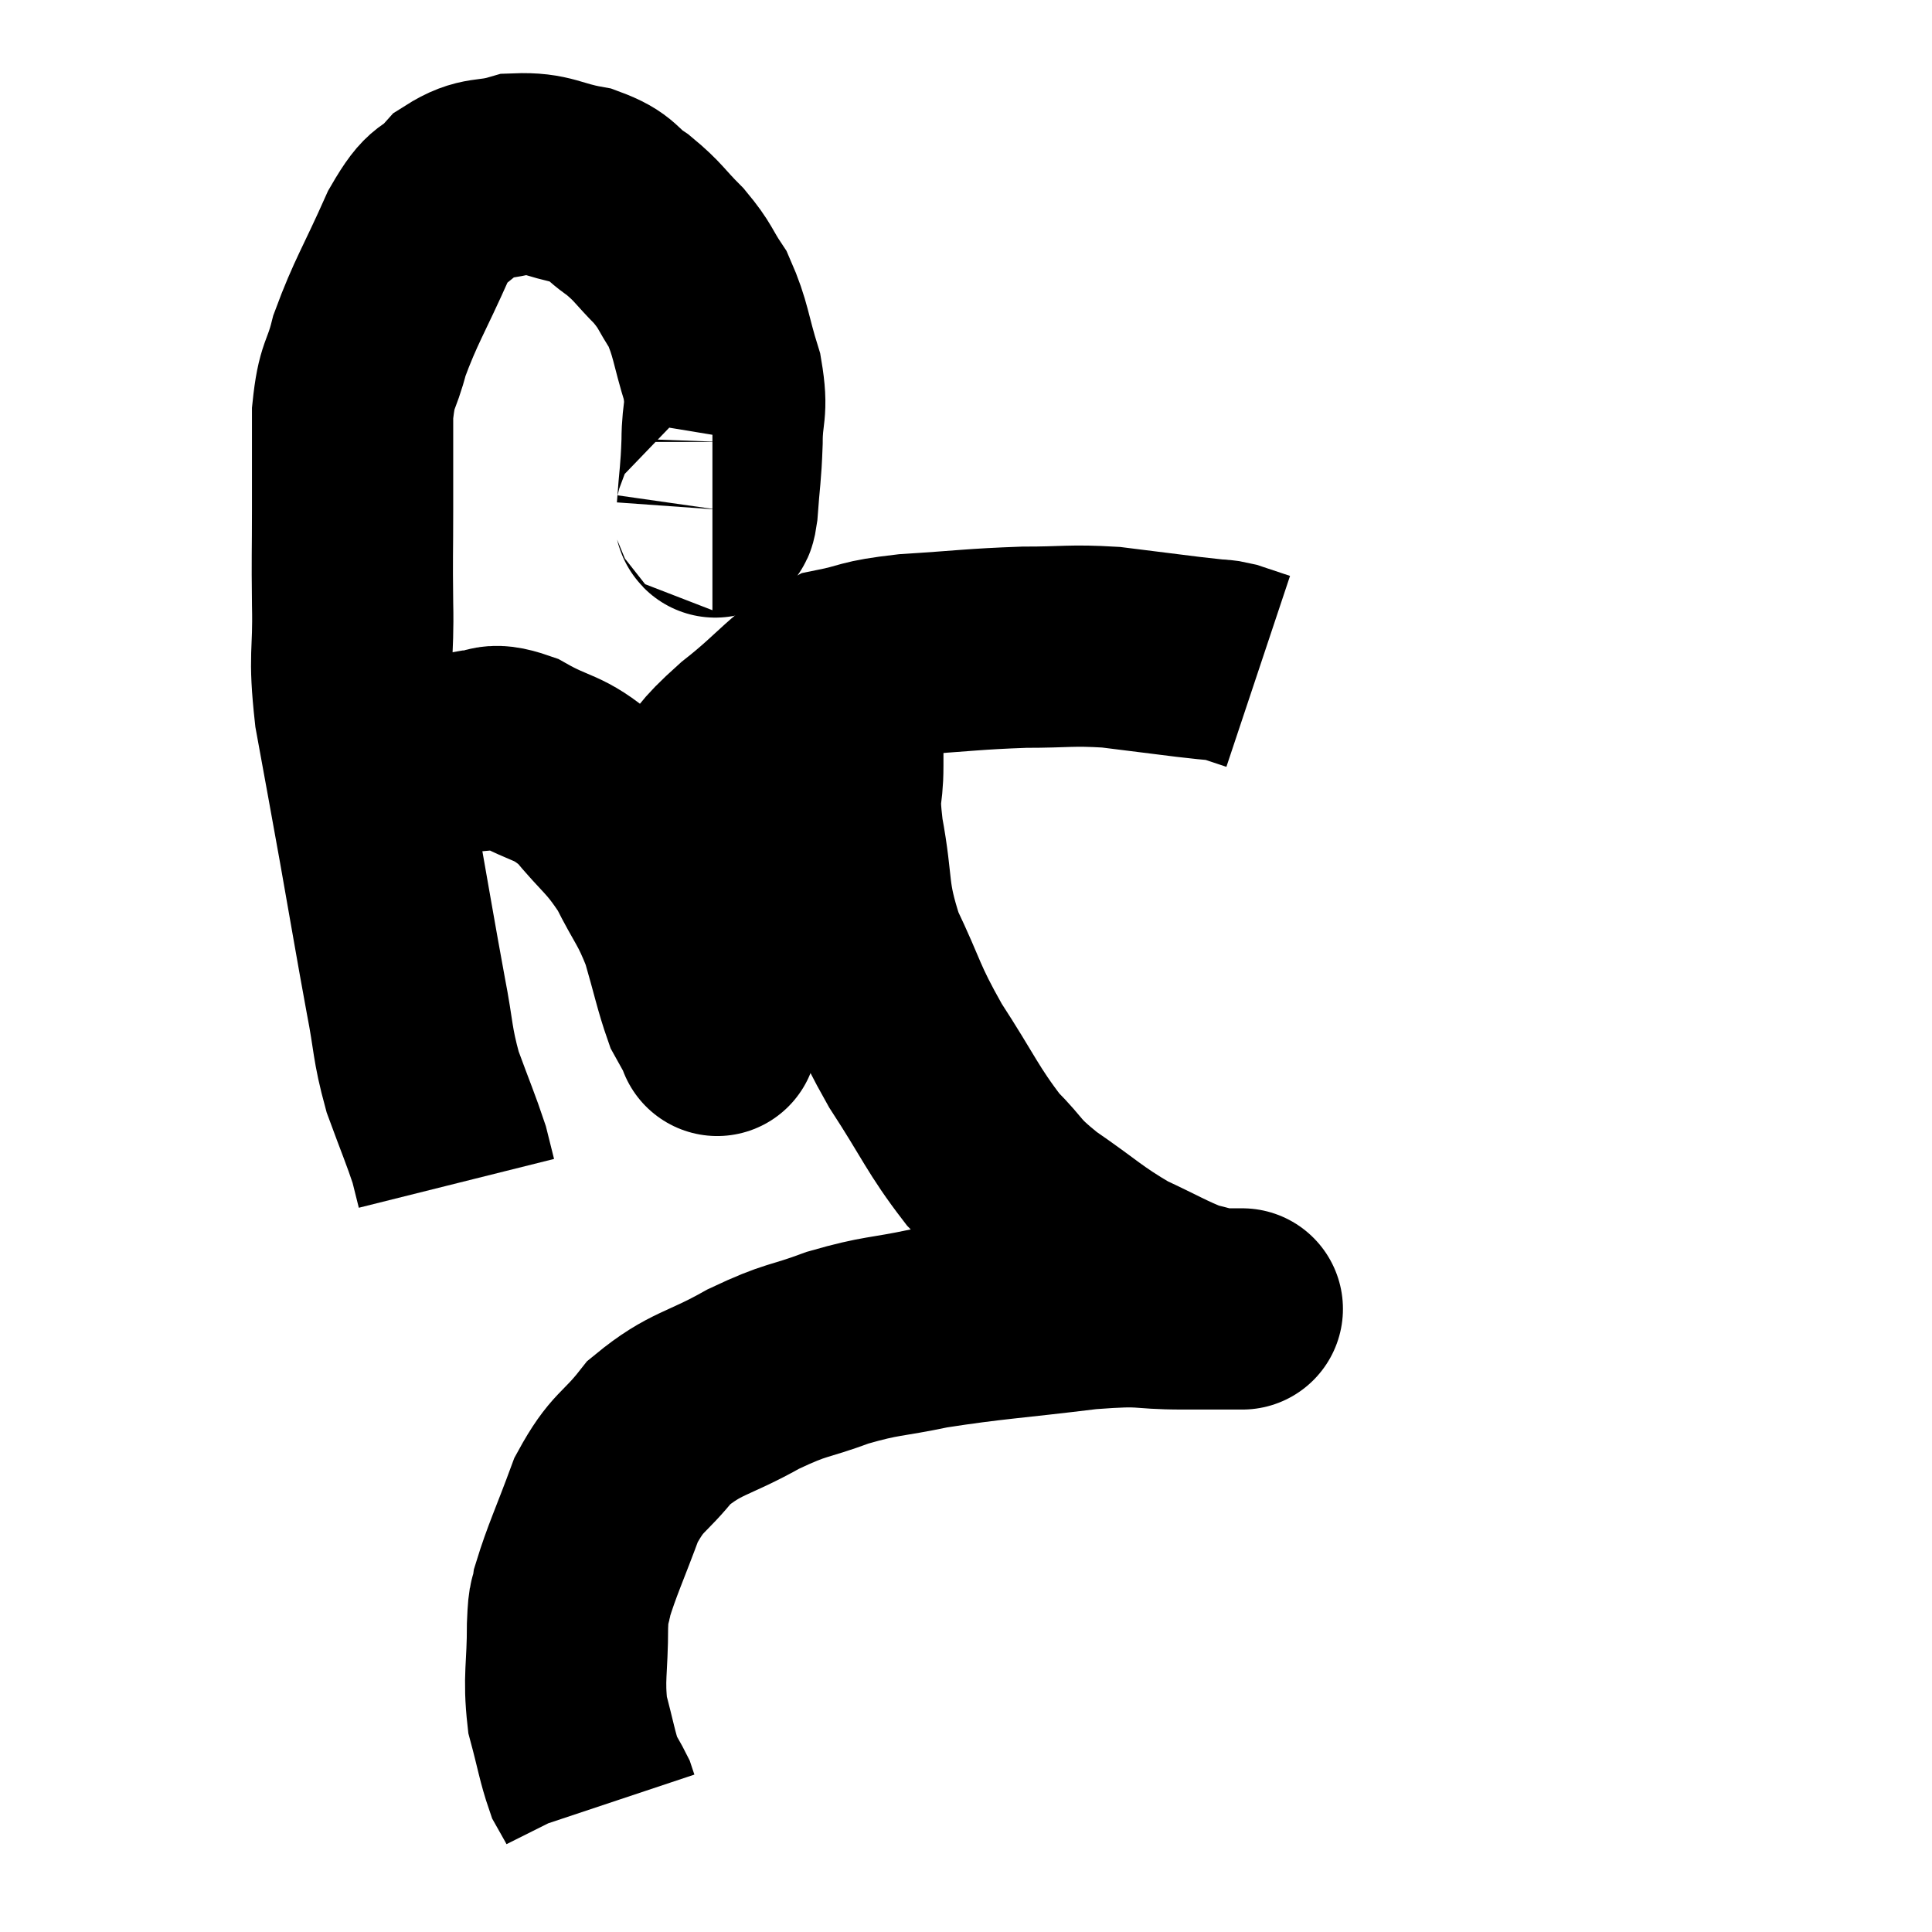 <svg width="48" height="48" viewBox="0 0 48 48" xmlns="http://www.w3.org/2000/svg"><path d="M 17.7 12.66 C 17.76 12.66, 17.76 13.08, 17.82 12.66 C 17.88 11.82, 17.91 11.805, 17.94 10.98 C 17.94 10.17, 18.09 10.245, 17.94 9.36 C 17.64 8.4, 17.67 8.19, 17.34 7.44 C 16.98 6.9, 17.055 6.885, 16.62 6.36 C 16.11 5.85, 16.125 5.775, 15.6 5.34 C 15.06 4.98, 15.21 4.875, 14.52 4.62 C 13.68 4.47, 13.62 4.29, 12.84 4.32 C 12.12 4.53, 12.015 4.35, 11.4 4.74 C 10.89 5.31, 10.935 4.92, 10.38 5.88 C 9.78 7.23, 9.585 7.485, 9.18 8.58 C 8.97 9.42, 8.865 9.24, 8.76 10.26 C 8.76 11.46, 8.76 11.475, 8.76 12.66 C 8.76 13.83, 8.745 13.74, 8.76 15 C 8.79 16.35, 8.655 16.2, 8.82 17.7 C 9.12 19.35, 9.105 19.245, 9.42 21 C 9.75 22.86, 9.81 23.25, 10.08 24.72 C 10.29 25.8, 10.23 25.89, 10.5 26.88 C 10.83 27.78, 10.95 28.05, 11.16 28.68 C 11.25 29.04, 11.295 29.22, 11.34 29.4 L 11.34 29.4" fill="none" stroke="black" stroke-width="5"></path><path d="M 9.12 19.62 C 9.69 19.35, 9.615 19.32, 10.26 19.08 C 10.98 18.87, 11.055 18.765, 11.7 18.66 C 12.27 18.66, 12.105 18.405, 12.84 18.66 C 13.74 19.17, 13.845 19.005, 14.64 19.68 C 15.33 20.52, 15.45 20.49, 16.02 21.36 C 16.47 22.26, 16.56 22.245, 16.92 23.16 C 17.19 24.09, 17.25 24.42, 17.46 25.02 C 17.61 25.29, 17.685 25.425, 17.76 25.56 C 17.76 25.56, 17.76 25.56, 17.76 25.56 C 17.76 25.56, 17.76 25.56, 17.76 25.56 C 17.76 25.56, 17.895 25.935, 17.76 25.56 C 17.49 24.81, 17.355 24.975, 17.22 24.06 C 17.22 22.98, 17.205 22.98, 17.22 21.9 C 17.25 20.82, 16.95 20.625, 17.28 19.74 C 17.91 19.05, 17.67 19.14, 18.54 18.36 C 19.65 17.49, 19.755 17.145, 20.76 16.62 C 21.66 16.44, 21.39 16.395, 22.56 16.26 C 24 16.17, 24.18 16.125, 25.44 16.08 C 26.52 16.08, 26.58 16.02, 27.6 16.08 C 28.56 16.2, 28.905 16.245, 29.52 16.32 C 29.79 16.35, 29.805 16.35, 30.06 16.38 C 30.3 16.41, 30.285 16.38, 30.54 16.44 C 30.81 16.53, 30.9 16.56, 31.08 16.62 L 31.26 16.68" fill="none" stroke="black" stroke-width="5"></path><path d="M 20.94 17.04 C 20.94 18.03, 20.94 18.105, 20.94 19.02 C 20.94 19.86, 20.805 19.56, 20.94 20.7 C 21.21 22.14, 21.03 22.2, 21.48 23.58 C 22.11 24.9, 22.005 24.915, 22.74 26.22 C 23.58 27.51, 23.67 27.825, 24.42 28.8 C 25.08 29.46, 24.885 29.43, 25.74 30.12 C 26.79 30.84, 26.895 31.005, 27.84 31.56 C 28.68 31.95, 28.905 32.1, 29.52 32.34 C 29.91 32.43, 30 32.475, 30.3 32.52 C 30.51 32.52, 30.615 32.52, 30.72 32.52 C 30.72 32.52, 30.72 32.52, 30.72 32.52 C 30.72 32.52, 30.72 32.52, 30.72 32.52 C 30.72 32.52, 31.05 32.52, 30.72 32.52 C 30.06 32.52, 30.33 32.52, 29.4 32.52 C 28.2 32.52, 28.575 32.4, 27 32.52 C 25.05 32.76, 24.645 32.76, 23.1 33 C 21.96 33.24, 21.915 33.165, 20.82 33.48 C 19.77 33.87, 19.83 33.735, 18.72 34.26 C 17.55 34.92, 17.295 34.83, 16.38 35.58 C 15.72 36.42, 15.6 36.27, 15.06 37.26 C 14.64 38.4, 14.46 38.76, 14.22 39.54 C 14.16 39.96, 14.13 39.615, 14.1 40.38 C 14.1 41.49, 13.995 41.655, 14.1 42.6 C 14.31 43.38, 14.34 43.635, 14.52 44.16 C 14.67 44.43, 14.73 44.52, 14.82 44.7 L 14.88 44.88" fill="none" stroke="black" stroke-width="5"></path></svg>